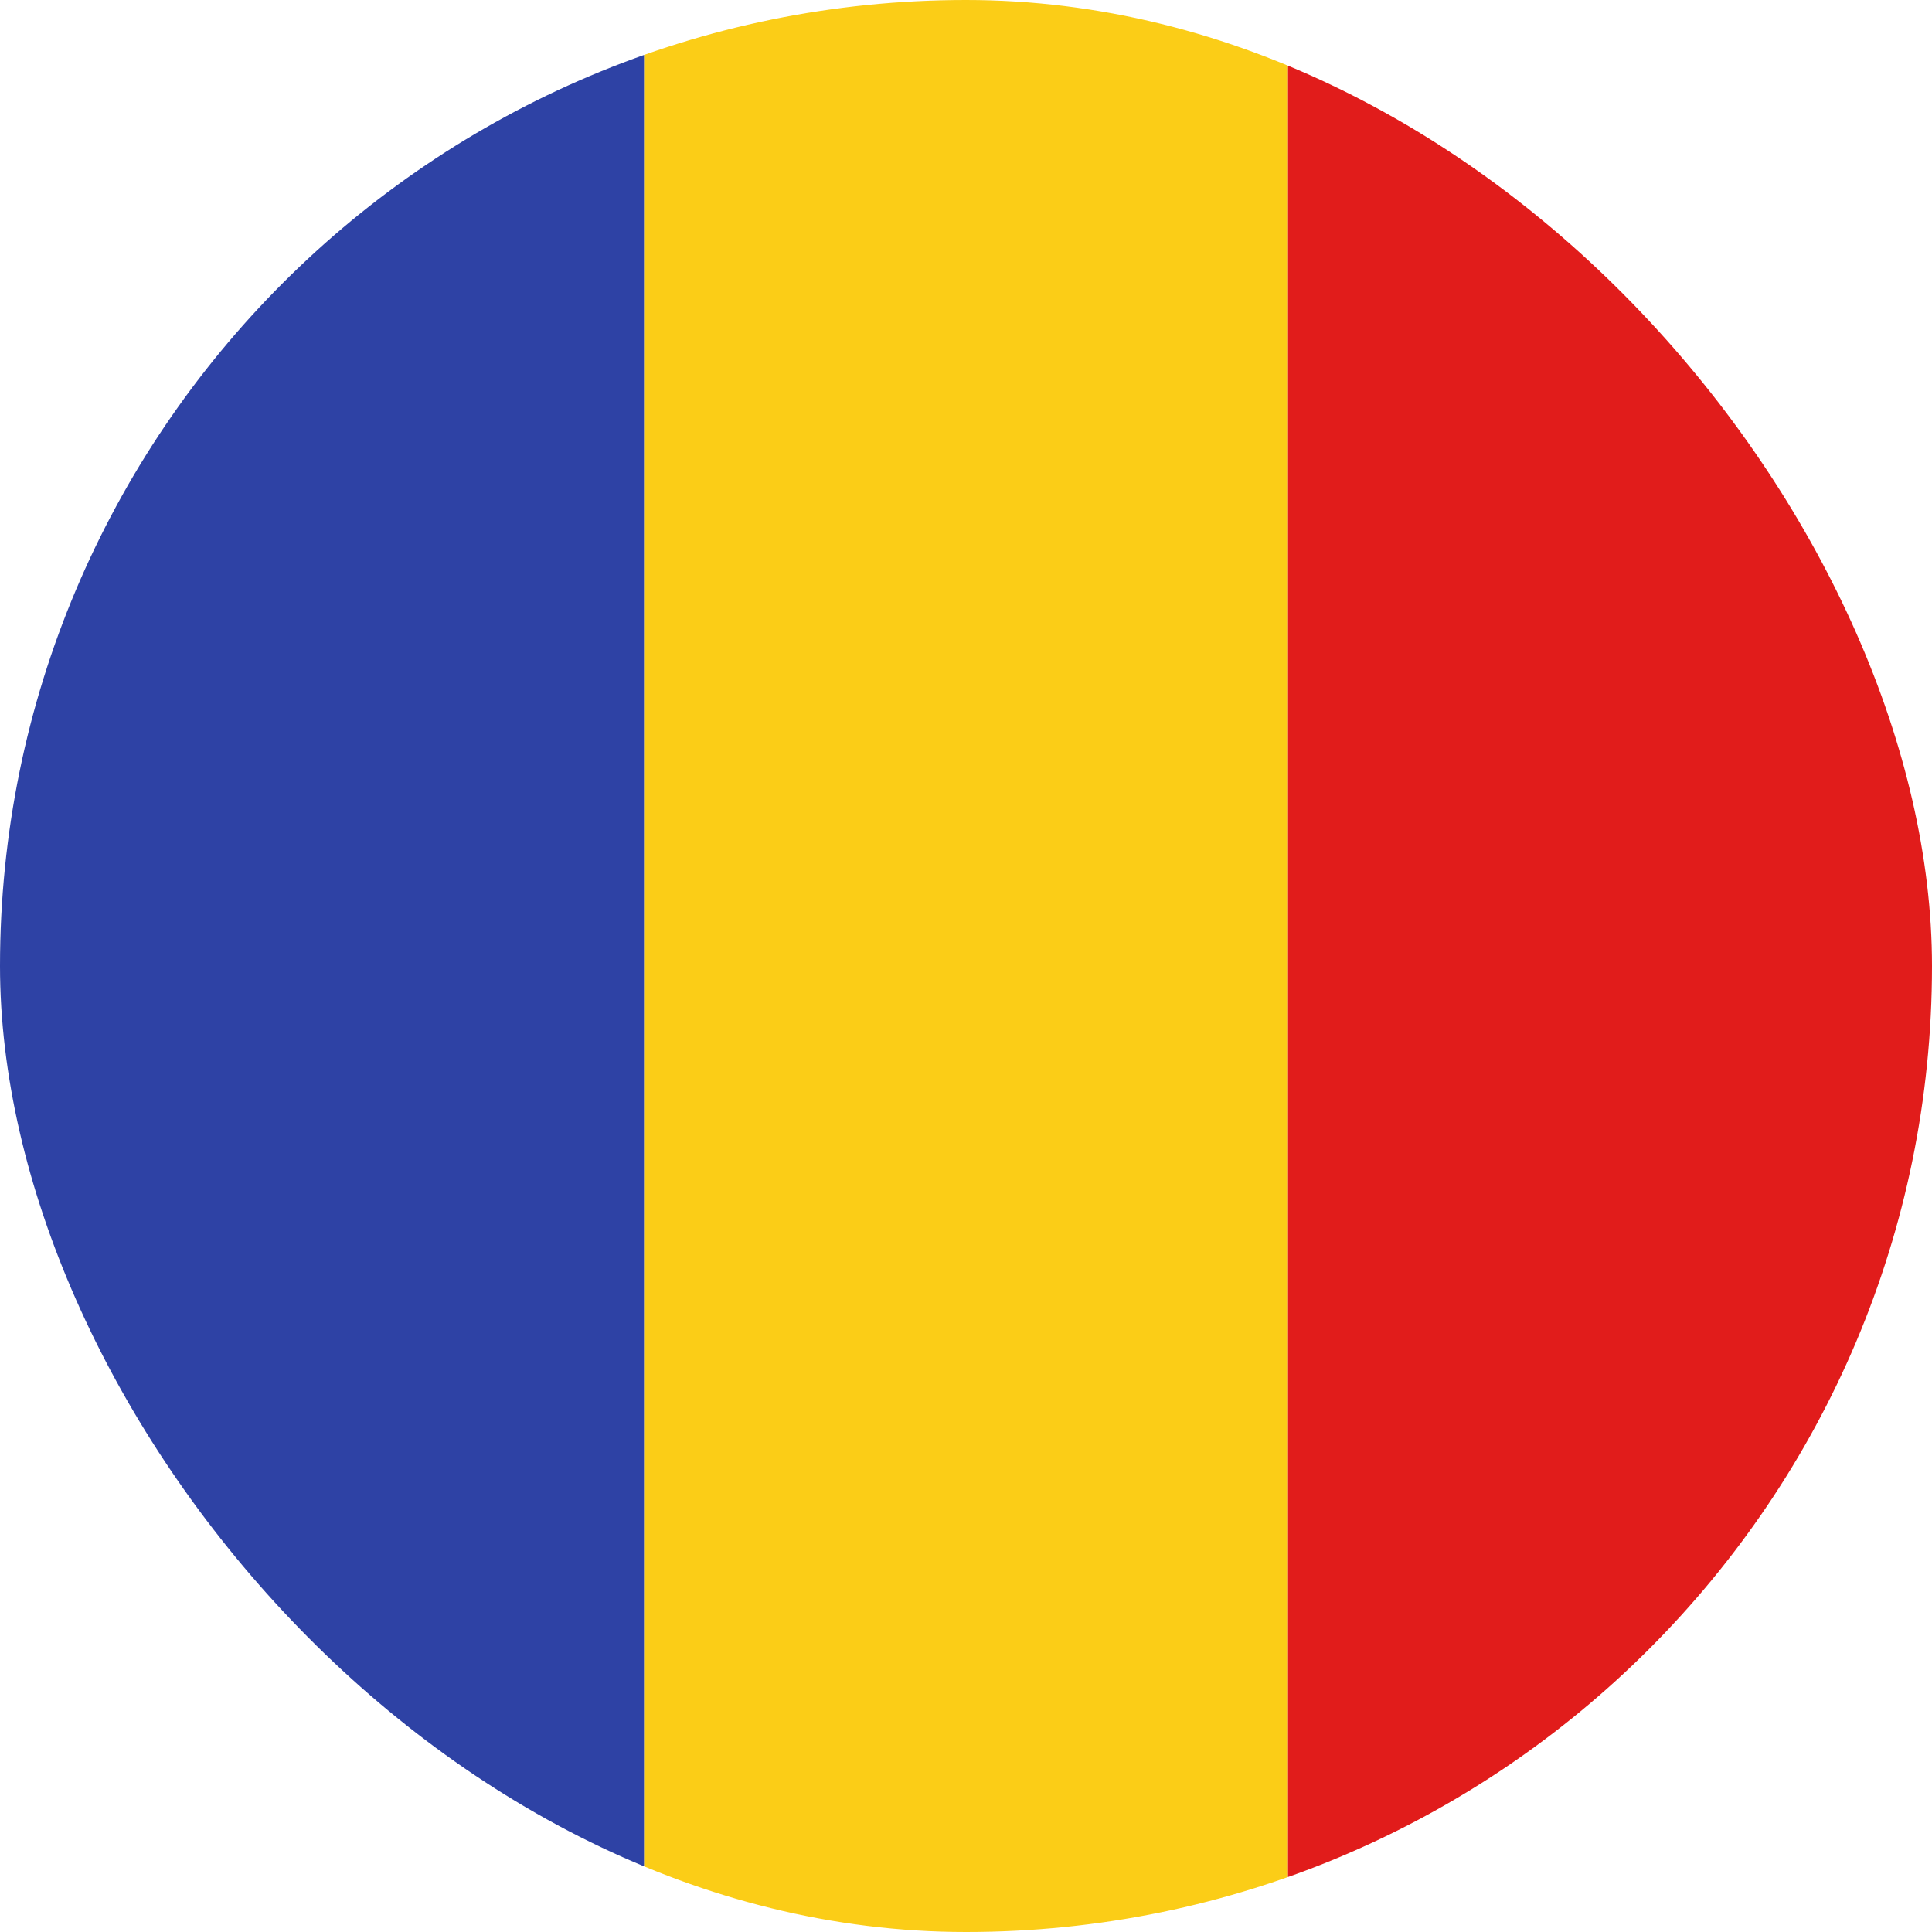 <svg width="24" height="24" viewBox="0 0 24 24" fill="none" xmlns="http://www.w3.org/2000/svg">
<g id="Ro-Romania--Streamline-Flagpack">
<g clip-path="url(#clip0_1395_1018)">
<path id="Vector" fill-rule="evenodd" clip-rule="evenodd" d="M8 -3H16V25H8V-3Z" fill="#FBCD17"/>
<path id="Vector_2" fill-rule="evenodd" clip-rule="evenodd" d="M16 -3H26V24H16V-3Z" fill="#E11C1B"/>
<path id="Vector_3" fill-rule="evenodd" clip-rule="evenodd" d="M-1 -4H8V24H-1V-4Z" fill="#2E42A5"/>
</g>
</g>
<defs>
<clipPath id="clip0_1395_1018">
<rect width="24" height="24" rx="12" fill="white"/>
</clipPath>
</defs>
</svg>
